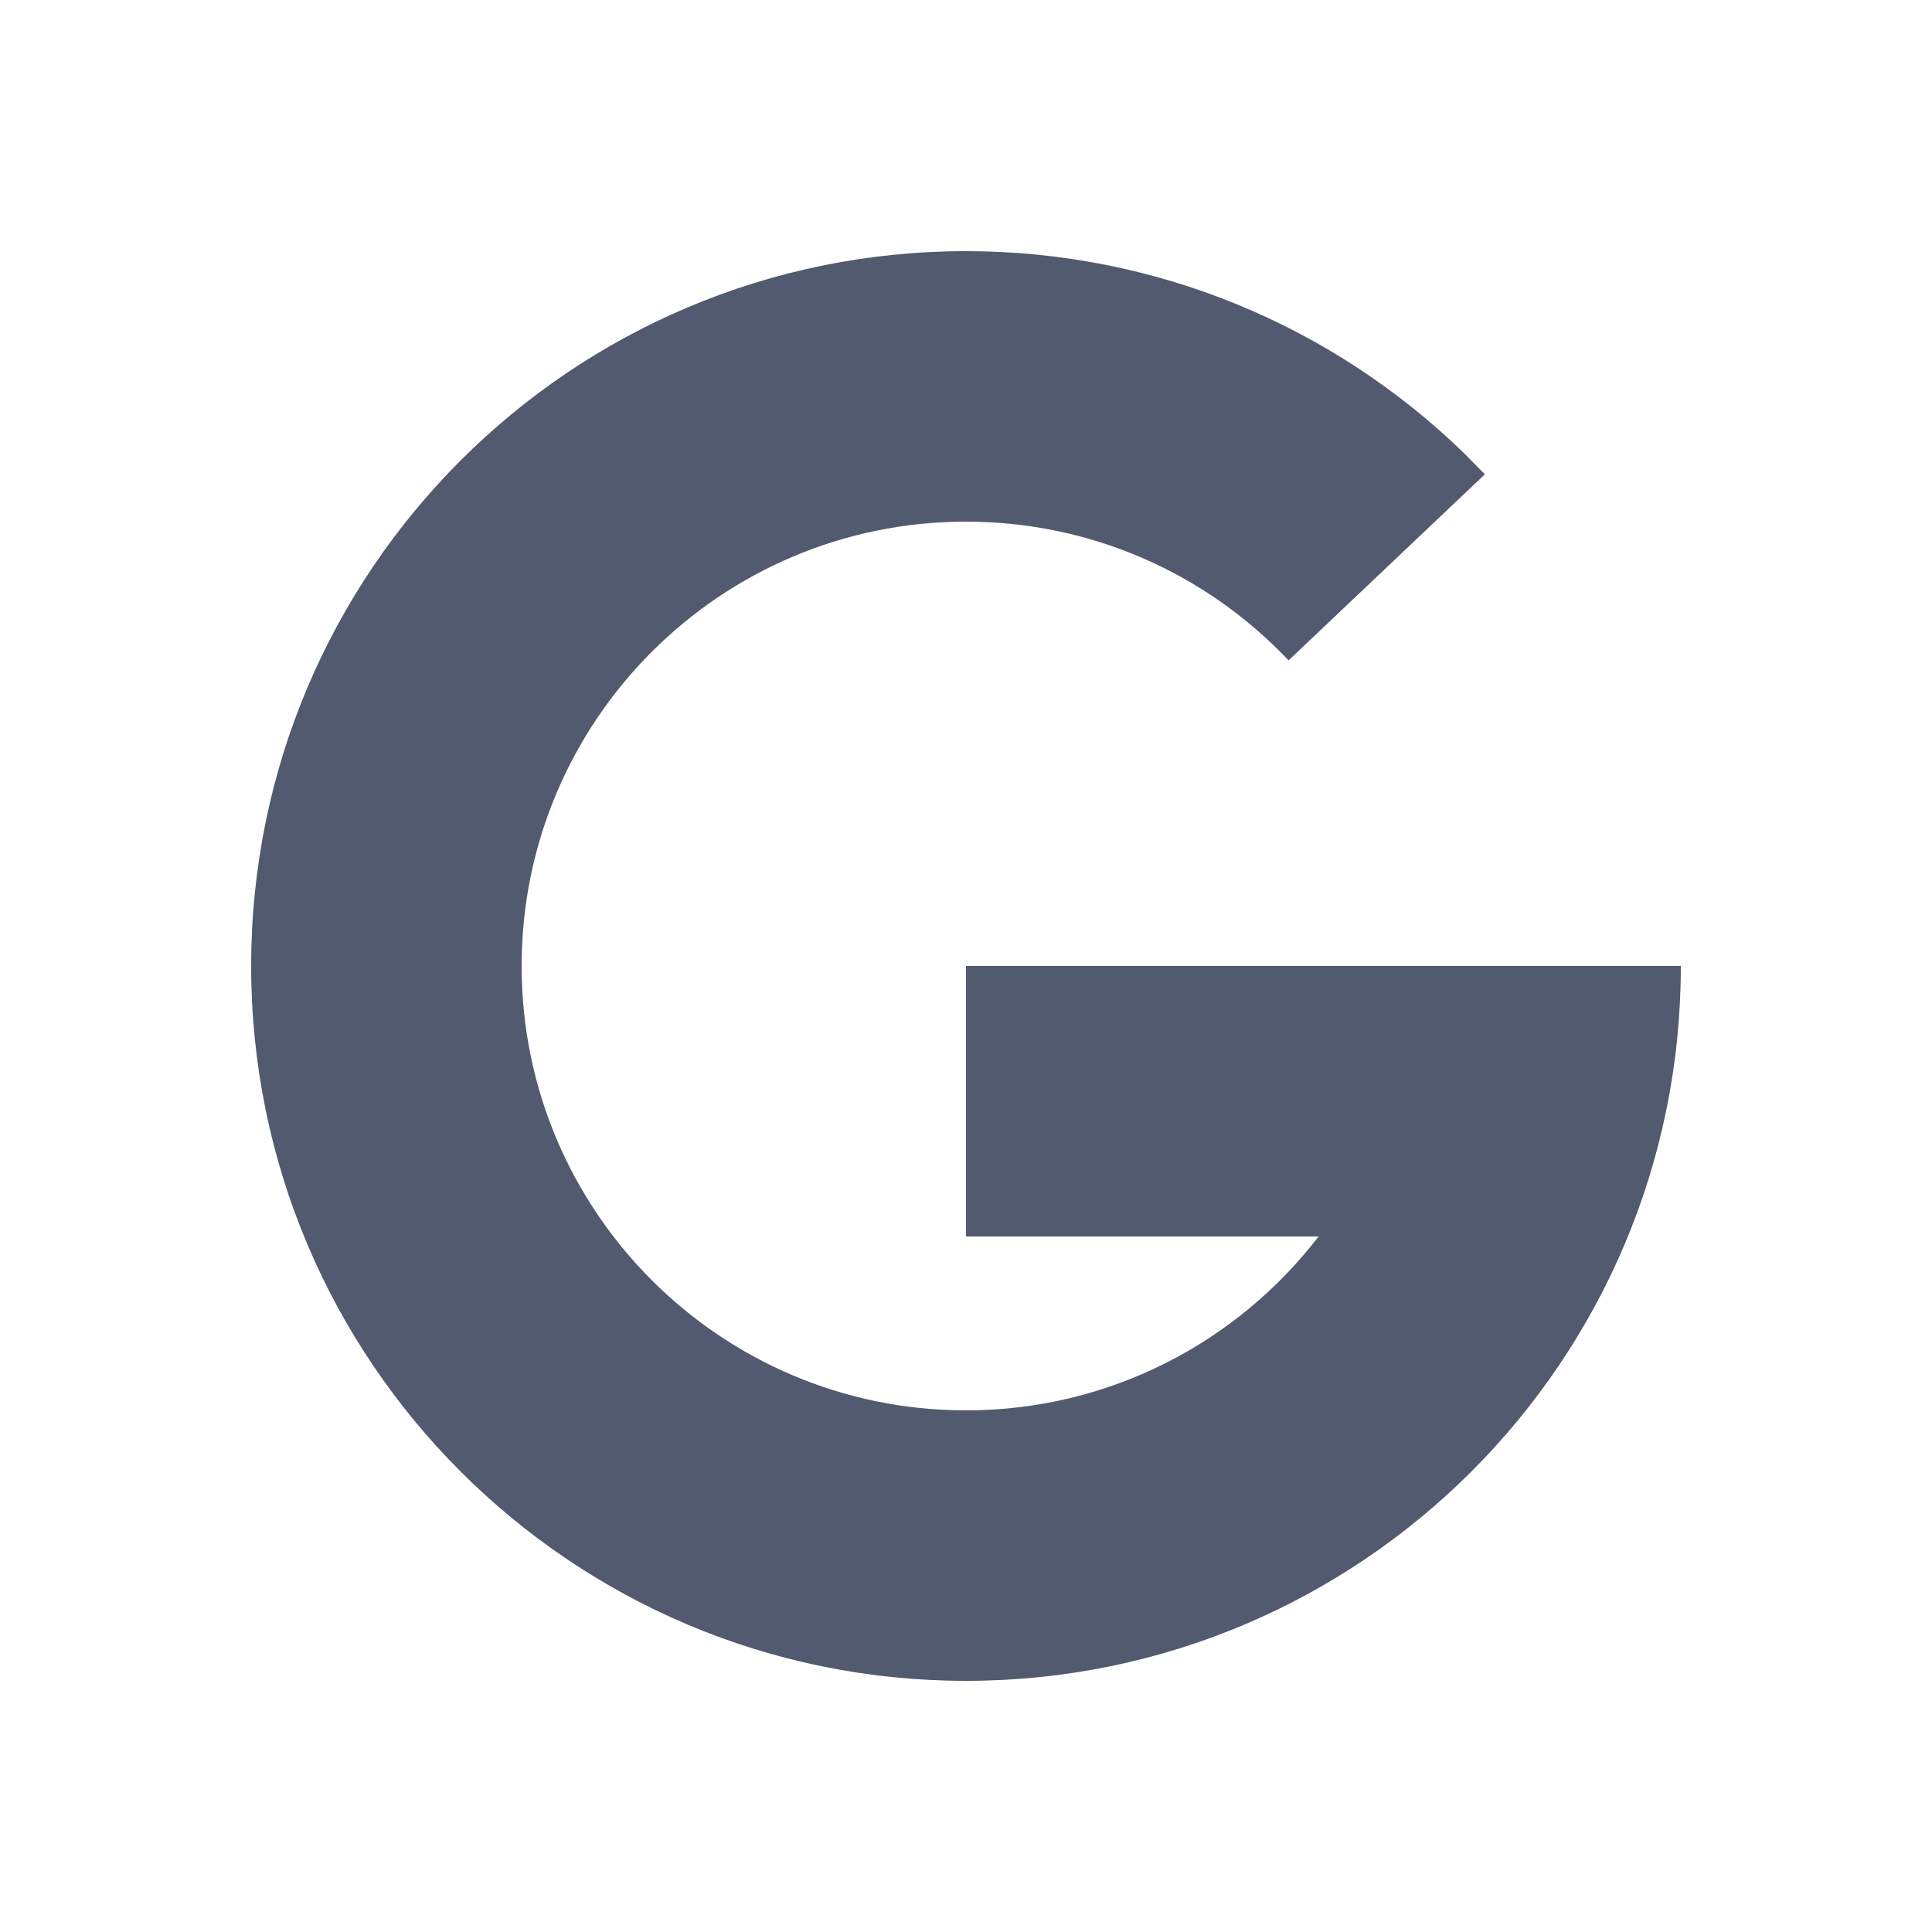 <?xml version="1.0" encoding="UTF-8"?>
<svg width="32px" height="32px" viewBox="0 0 32 32" version="1.1" xmlns="http://www.w3.org/2000/svg" xmlns:xlink="http://www.w3.org/1999/xlink">
    <!-- Generator: Sketch 60.1 (88133) - https://sketch.com -->
    <title>ic_vendor_pixel</title>
    <desc>Created with Sketch.</desc>
    <g id="ic_vendor_pixel" stroke="none" stroke-width="1" fill="none" fill-rule="evenodd">
        <path d="M27.84,16 C27.84,22.539 22.539,27.84 16,27.84 C9.461,27.84 4.16,22.539 4.16,16 C4.16,9.461 9.461,4.16 16,4.16 C19.128,4.16 22.065,5.382 24.255,7.512 L24.594,7.856 L21.343,10.938 C19.96,9.479 18.05,8.64 16,8.64 C11.935,8.64 8.64,11.935 8.64,16 C8.64,20.065 11.935,23.36 16,23.36 C18.379,23.36 20.494,22.231 21.84,20.48 L16,20.48 L16,16 L27.84,16 Z" id="形状结合" fill="#515A6E"></path>
    </g>
</svg>